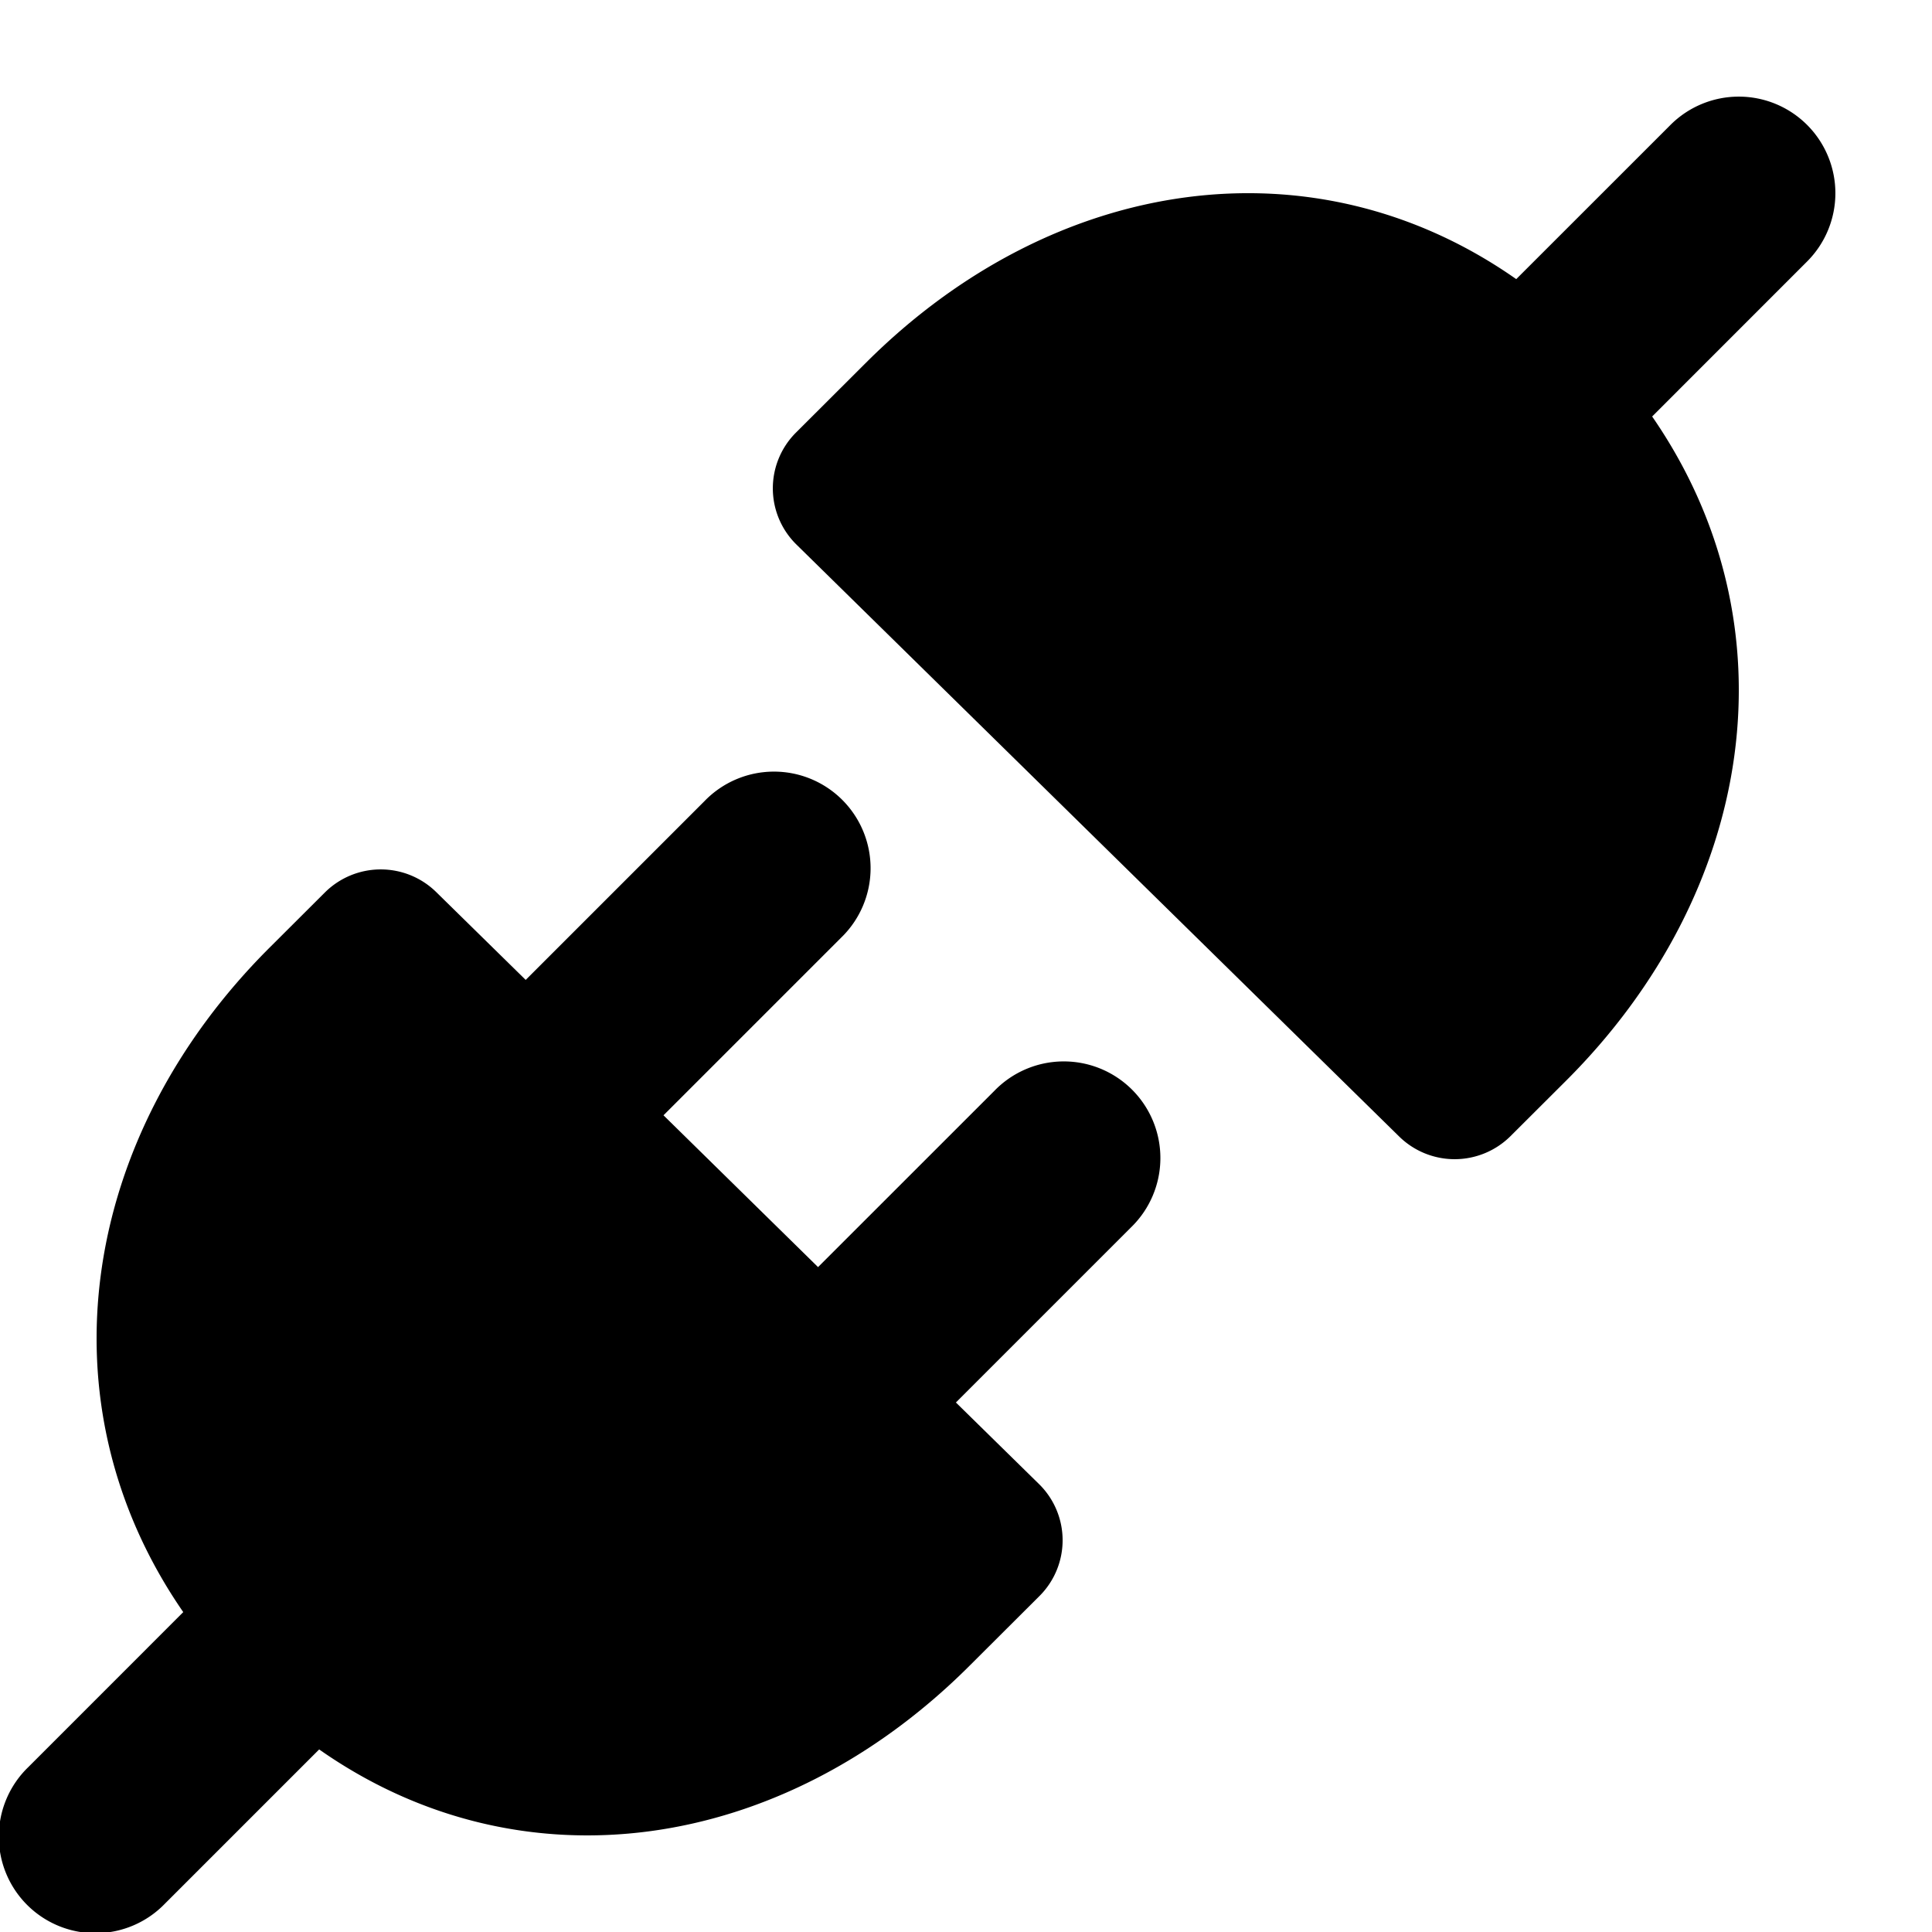 <svg xmlns="http://www.w3.org/2000/svg" viewBox="0 0 40 40"><style>.st0{fill-rule:evenodd;clip-rule:evenodd}</style><path d="M37.414 2.586a2 2 0 0 1 0 2.828l-3.208 3.209c3.001 4.345 2.124 9.857-1.787 13.757l-1.145 1.142a1.64 1.64 0 0 1-2.314 0L16.48 11.265a1.63 1.63 0 0 1 0-2.309l1.455-1.452c3.896-3.885 9.277-4.657 13.457-1.725l3.194-3.193a2 2 0 0 1 2.828 0M6.608 36.22l-3.194 3.194a2 2 0 1 1-2.828-2.828l3.208-3.209C.793 29.032 1.67 23.52 5.581 19.62l1.145-1.142a1.64 1.64 0 0 1 2.314 0l1.844 1.81 3.702-3.702a2 2 0 1 1 2.828 2.828l-3.677 3.677 3.2 3.143 3.649-3.648a2 2 0 1 1 2.828 2.828l-3.623 3.623 1.73 1.698a1.63 1.63 0 0 1 0 2.309l-1.456 1.452c-3.896 3.885-9.277 4.657-13.457 1.724" class="st0"/></svg>